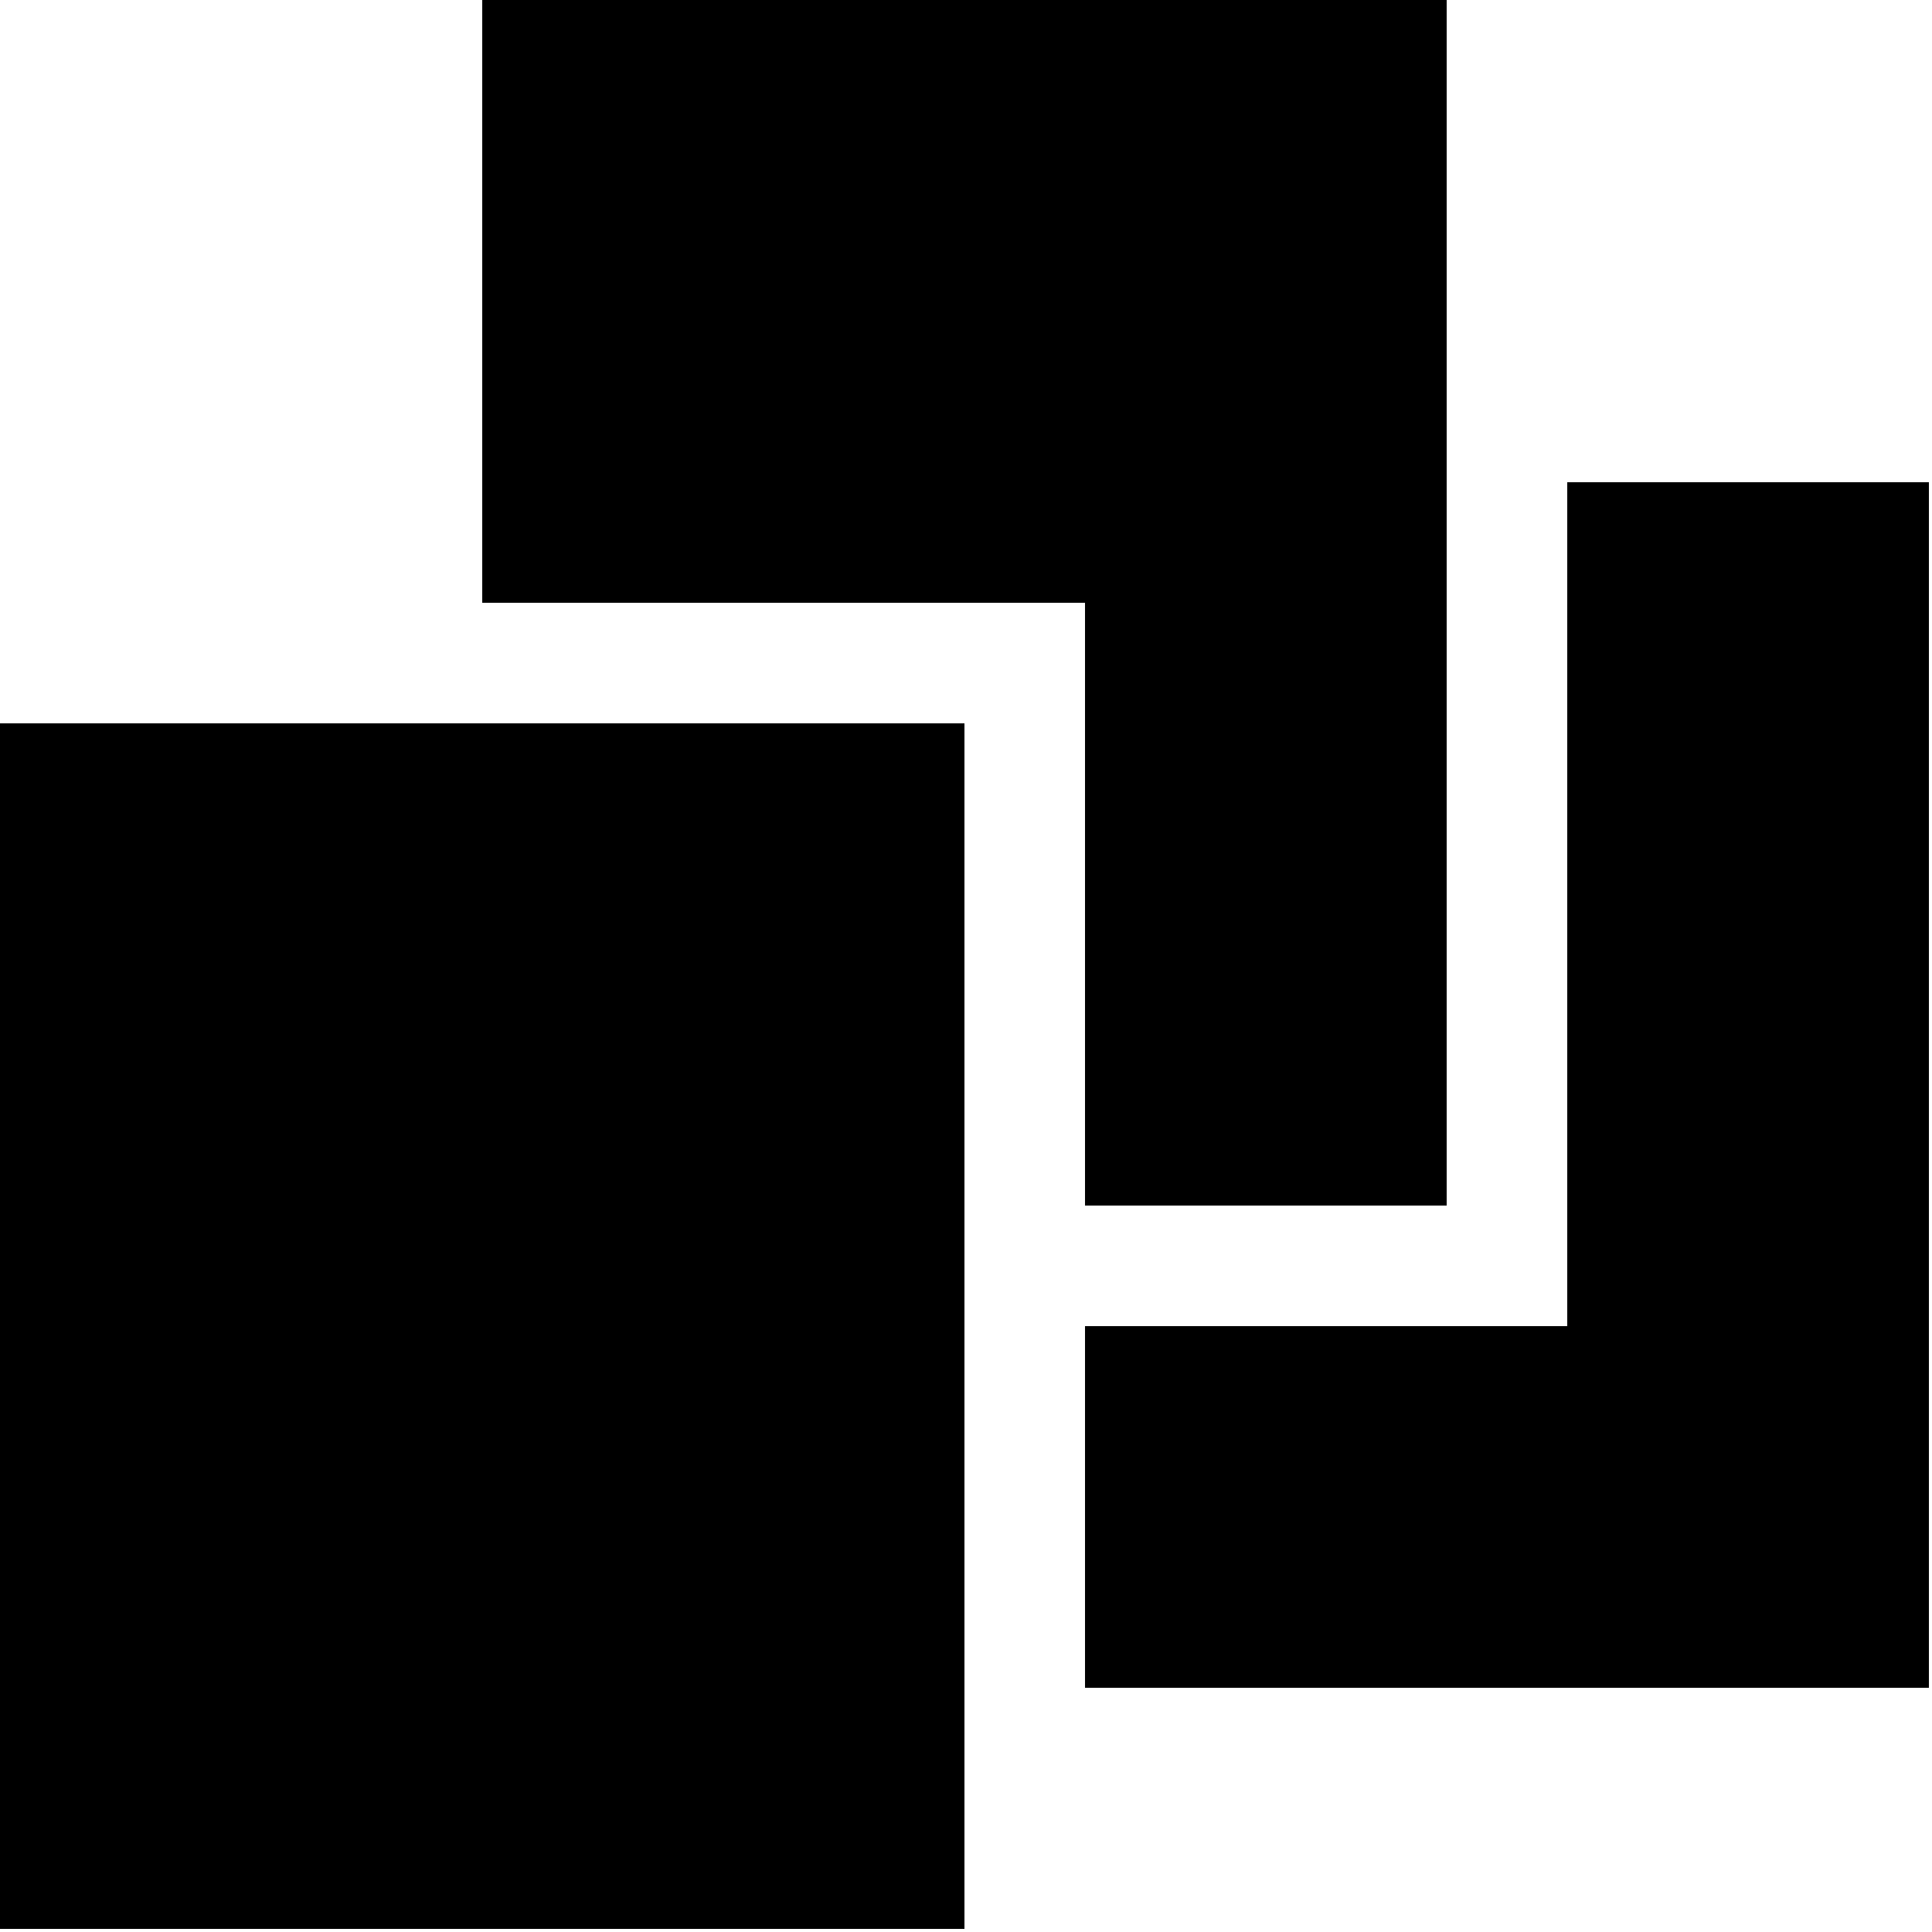 <?xml version="1.0" encoding="utf-8" standalone="no"?><svg width="100" height="100" xmlns="http://www.w3.org/2000/svg"><g transform="scale(0.039,0.039)"><path d="M1440 1600l480 0l0 -1600l-1280 0l0 800l800 0l0 800M1440 2240l1120 0l0 -1600l-480 0l0 1120l-640 0l0 480M0 2560l1280 0l0 -1600l-1280 0l0 1600" fill="black" /></g></svg>